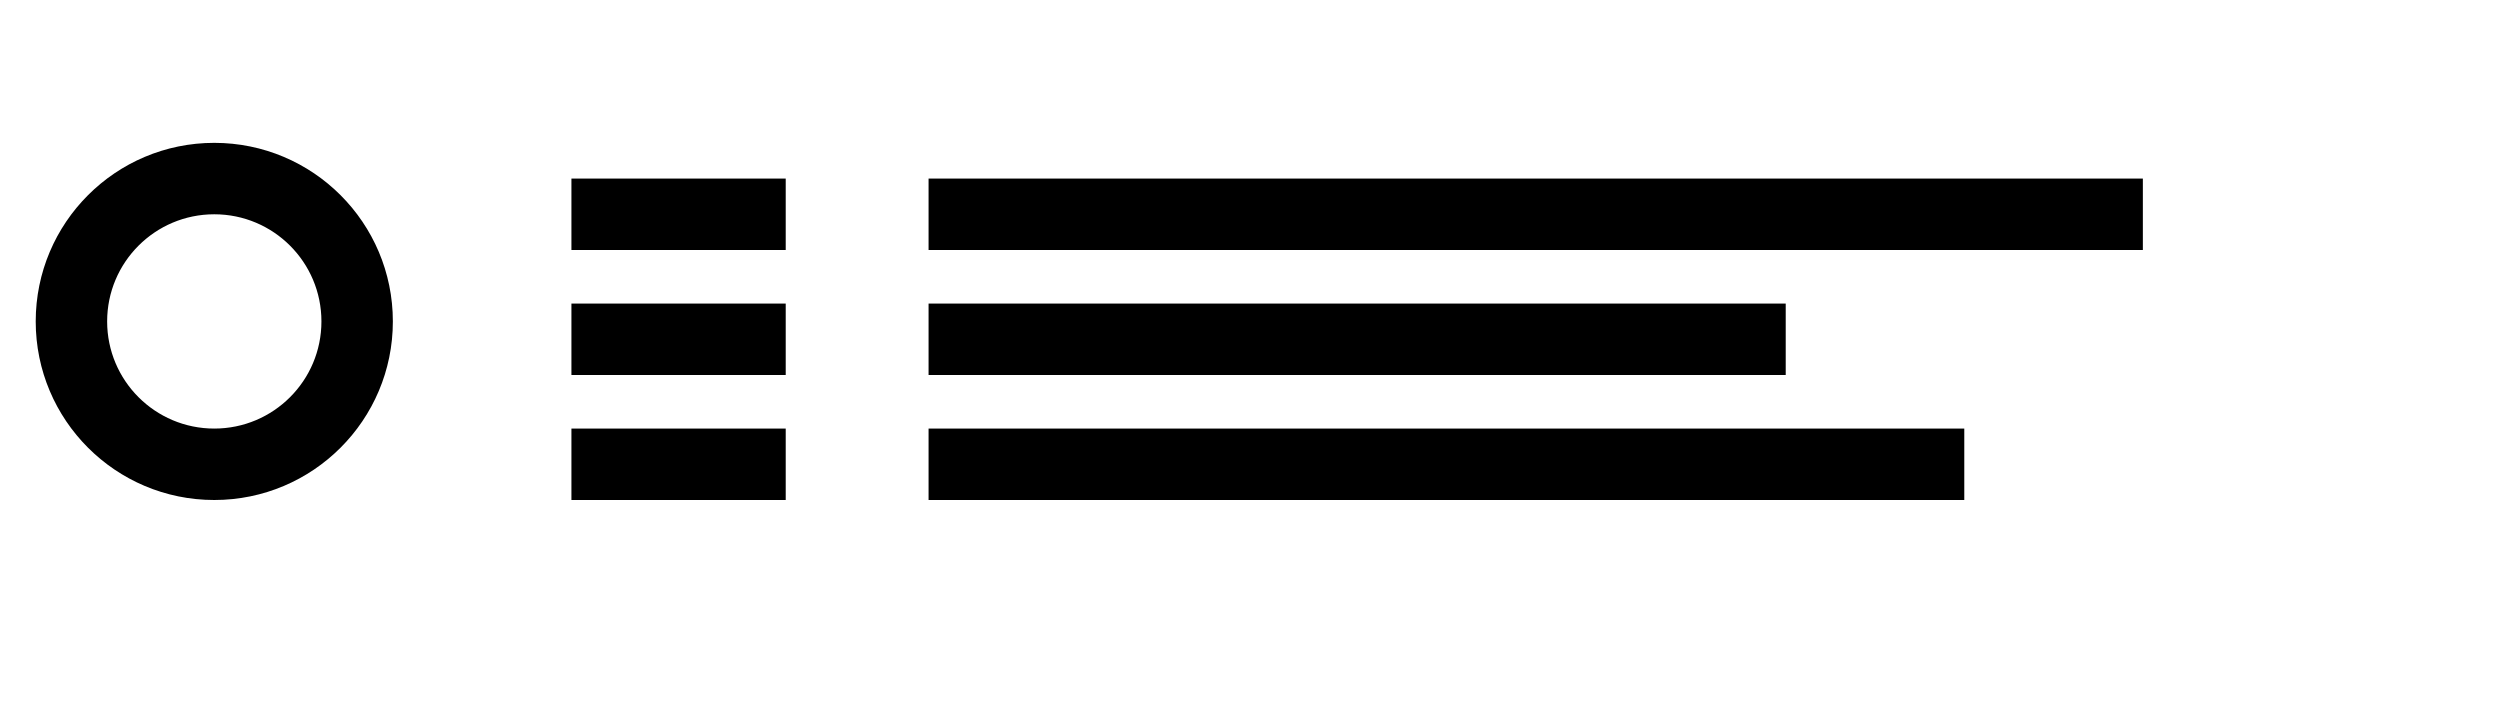<svg width="140" height="40" viewBox="0 0 140 40" fill="none" xmlns="http://www.w3.org/2000/svg">
  <path d="M12 8C17.523 8 22 12.477 22 18C22 23.523 17.523 28 12 28C6.477 28 2 23.523 2 18C2 12.477 6.477 8 12 8ZM12 12C8.686 12 6 14.686 6 18C6 21.314 8.686 24 12 24C15.314 24 18 21.314 18 18C18 14.686 15.314 12 12 12Z" fill="currentColor"/>
  <path d="M32 10H44V14H32V10ZM32 17H44V21H32V17ZM32 24H44V28H32V24Z" fill="currentColor"/>
  <path d="M52 10H120V14H52V10Z" fill="currentColor" fillOpacity="0.4"/>
  <path d="M52 17H100V21H52V17Z" fill="currentColor" fillOpacity="0.4"/>
  <path d="M52 24H110V28H52V24Z" fill="currentColor" fillOpacity="0.4"/>
</svg> 